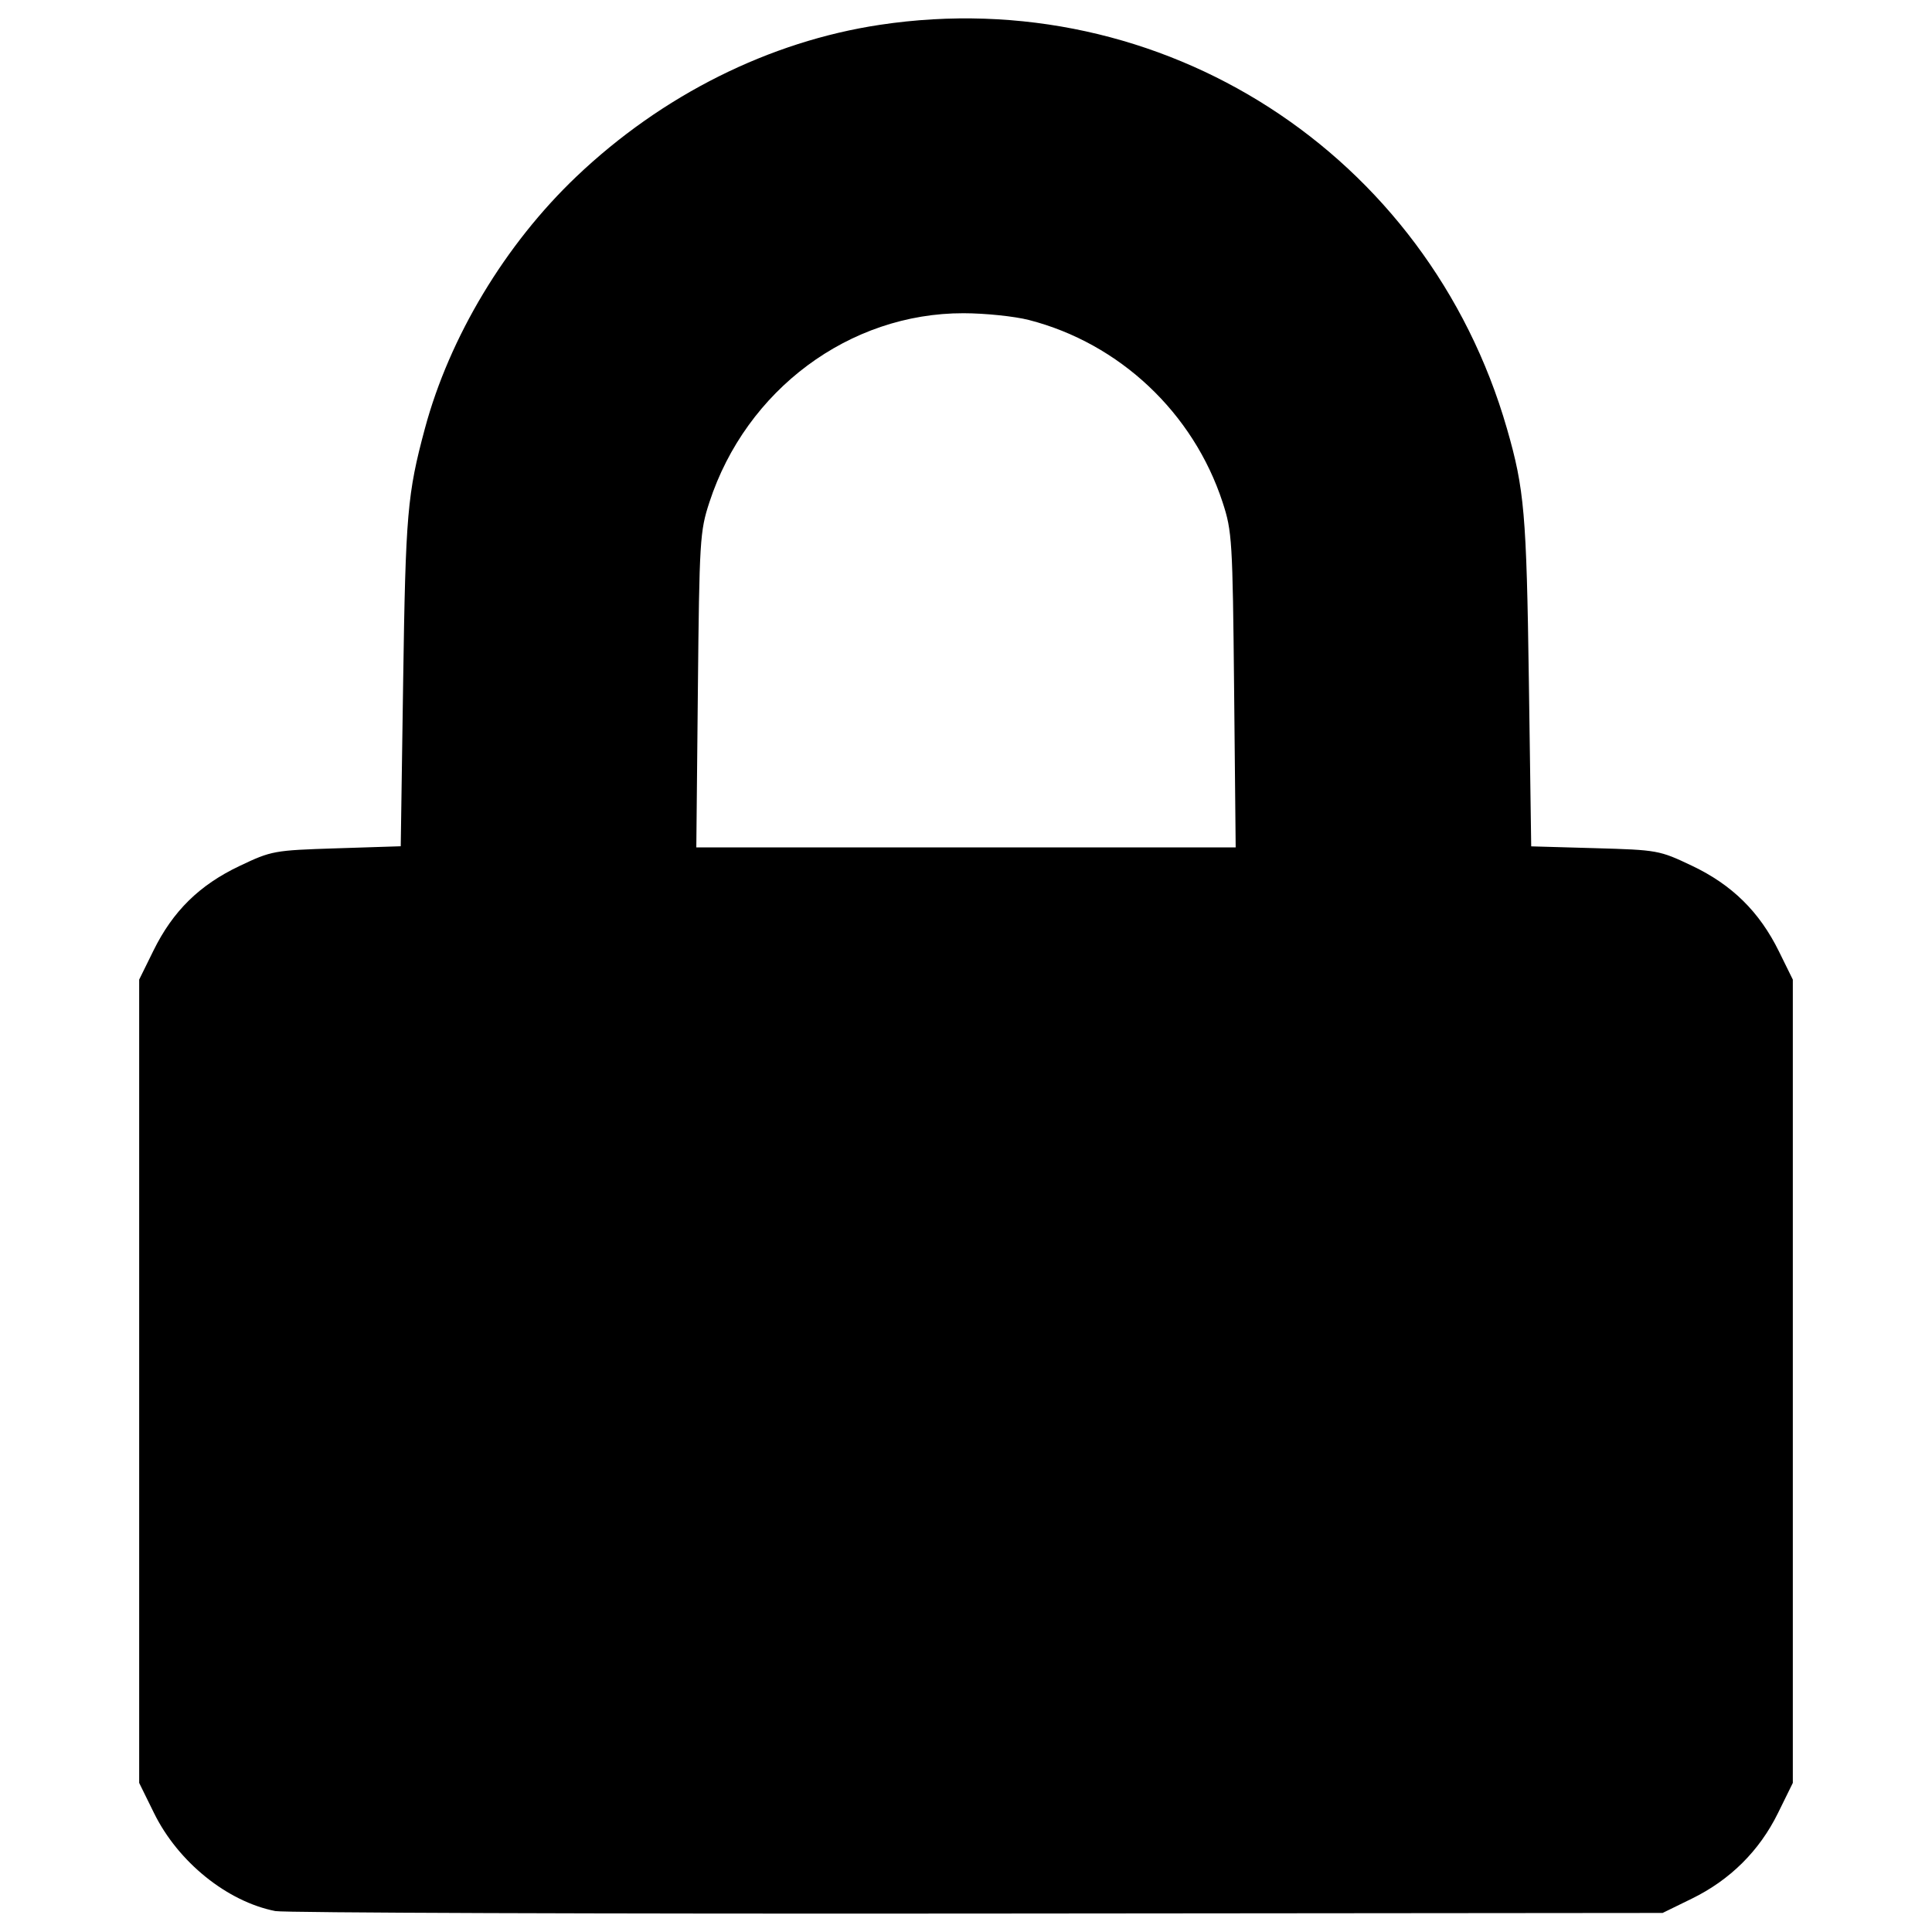 <?xml version="1.0" encoding="UTF-8" standalone="no"?>
<!-- Created with Inkscape (http://www.inkscape.org/) -->

<svg
   xmlns:dc="http://purl.org/dc/elements/1.1/"
   xmlns:cc="http://creativecommons.org/ns#"
   xmlns:rdf="http://www.w3.org/1999/02/22-rdf-syntax-ns#"
   xmlns:svg="http://www.w3.org/2000/svg"
   xmlns="http://www.w3.org/2000/svg"
   xmlns:sodipodi="http://sodipodi.sourceforge.net/DTD/sodipodi-0.dtd"
   xmlns:inkscape="http://www.inkscape.org/namespaces/inkscape"
   width="500mm"
   height="500mm"
   viewBox="0 0 500 500"
   version="1.1"
   id="svg4537"
   inkscape:version="0.92.4 (5da689c313, 2019-01-14)"
   sodipodi:docname="lock.svg">
  <defs
     id="defs4531" />
  <sodipodi:namedview
     id="base"
     pagecolor="#ffffff"
     bordercolor="#666666"
     borderopacity="1.0"
     inkscape:pageopacity="0.0"
     inkscape:pageshadow="2"
     inkscape:zoom="0.35"
     inkscape:cx="-64.285714"
     inkscape:cy="560"
     inkscape:document-units="mm"
     inkscape:current-layer="layer1"
     showgrid="false"
     inkscape:window-width="2560"
     inkscape:window-height="1377"
     inkscape:window-x="-8"
     inkscape:window-y="1072"
     inkscape:window-maximized="1" />
  <g
     inkscape:label="Layer 1"
     inkscape:groupmode="layer"
     id="layer1"
     transform="translate(0,203)">
    <path
       style="fill:#000000;stroke-width:1.123"
       d="M 71.259,291.584 C 58.775,289.123 46.097,278.888 39.874,266.247 l -3.855,-7.83 V 154.468 50.52 l 3.69,-7.496 C 44.749,32.788 51.599,26.053 61.986,21.119 70.312,17.165 70.863,17.065 87.105,16.544 l 16.606,-0.533 0.627,-42.816 c 0.633,-43.202 1.078,-48.378 5.621,-65.281 6.37,-23.702 20.79,-47.686 39.208,-65.214 22.165,-21.093 49.946,-34.98 78.583,-39.281 72.995,-10.964 141.732,33.308 162.243,104.495 4.514,15.666 5.063,21.978 5.675,65.294 l 0.606,42.829 16.505,0.469 c 16.215,0.461 16.656,0.54 25.085,4.543 10.374,4.926 17.473,11.916 22.524,22.175 l 3.592,7.296 v 103.949 103.949 l -3.855,7.83 c -4.805,9.761 -12.379,17.279 -22.292,22.127 l -7.551,3.693 -177.475,0.16 c -97.611,0.088 -179.308,-0.201 -181.549,-0.643 z M 319.389,-24.411 c -0.385,-38.801 -0.525,-41.088 -2.974,-48.581 -7.578,-23.183 -26.671,-41.158 -50.128,-47.192 -3.707,-0.954 -11.316,-1.742 -16.91,-1.753 -29.567,-0.055 -56.269,19.809 -65.793,48.945 -2.449,7.493 -2.589,9.78 -2.974,48.581 l -0.403,40.718 h 69.793 69.793 z"
       id="path4529"
       inkscape:connector-curvature="0" />
  </g>
</svg>
